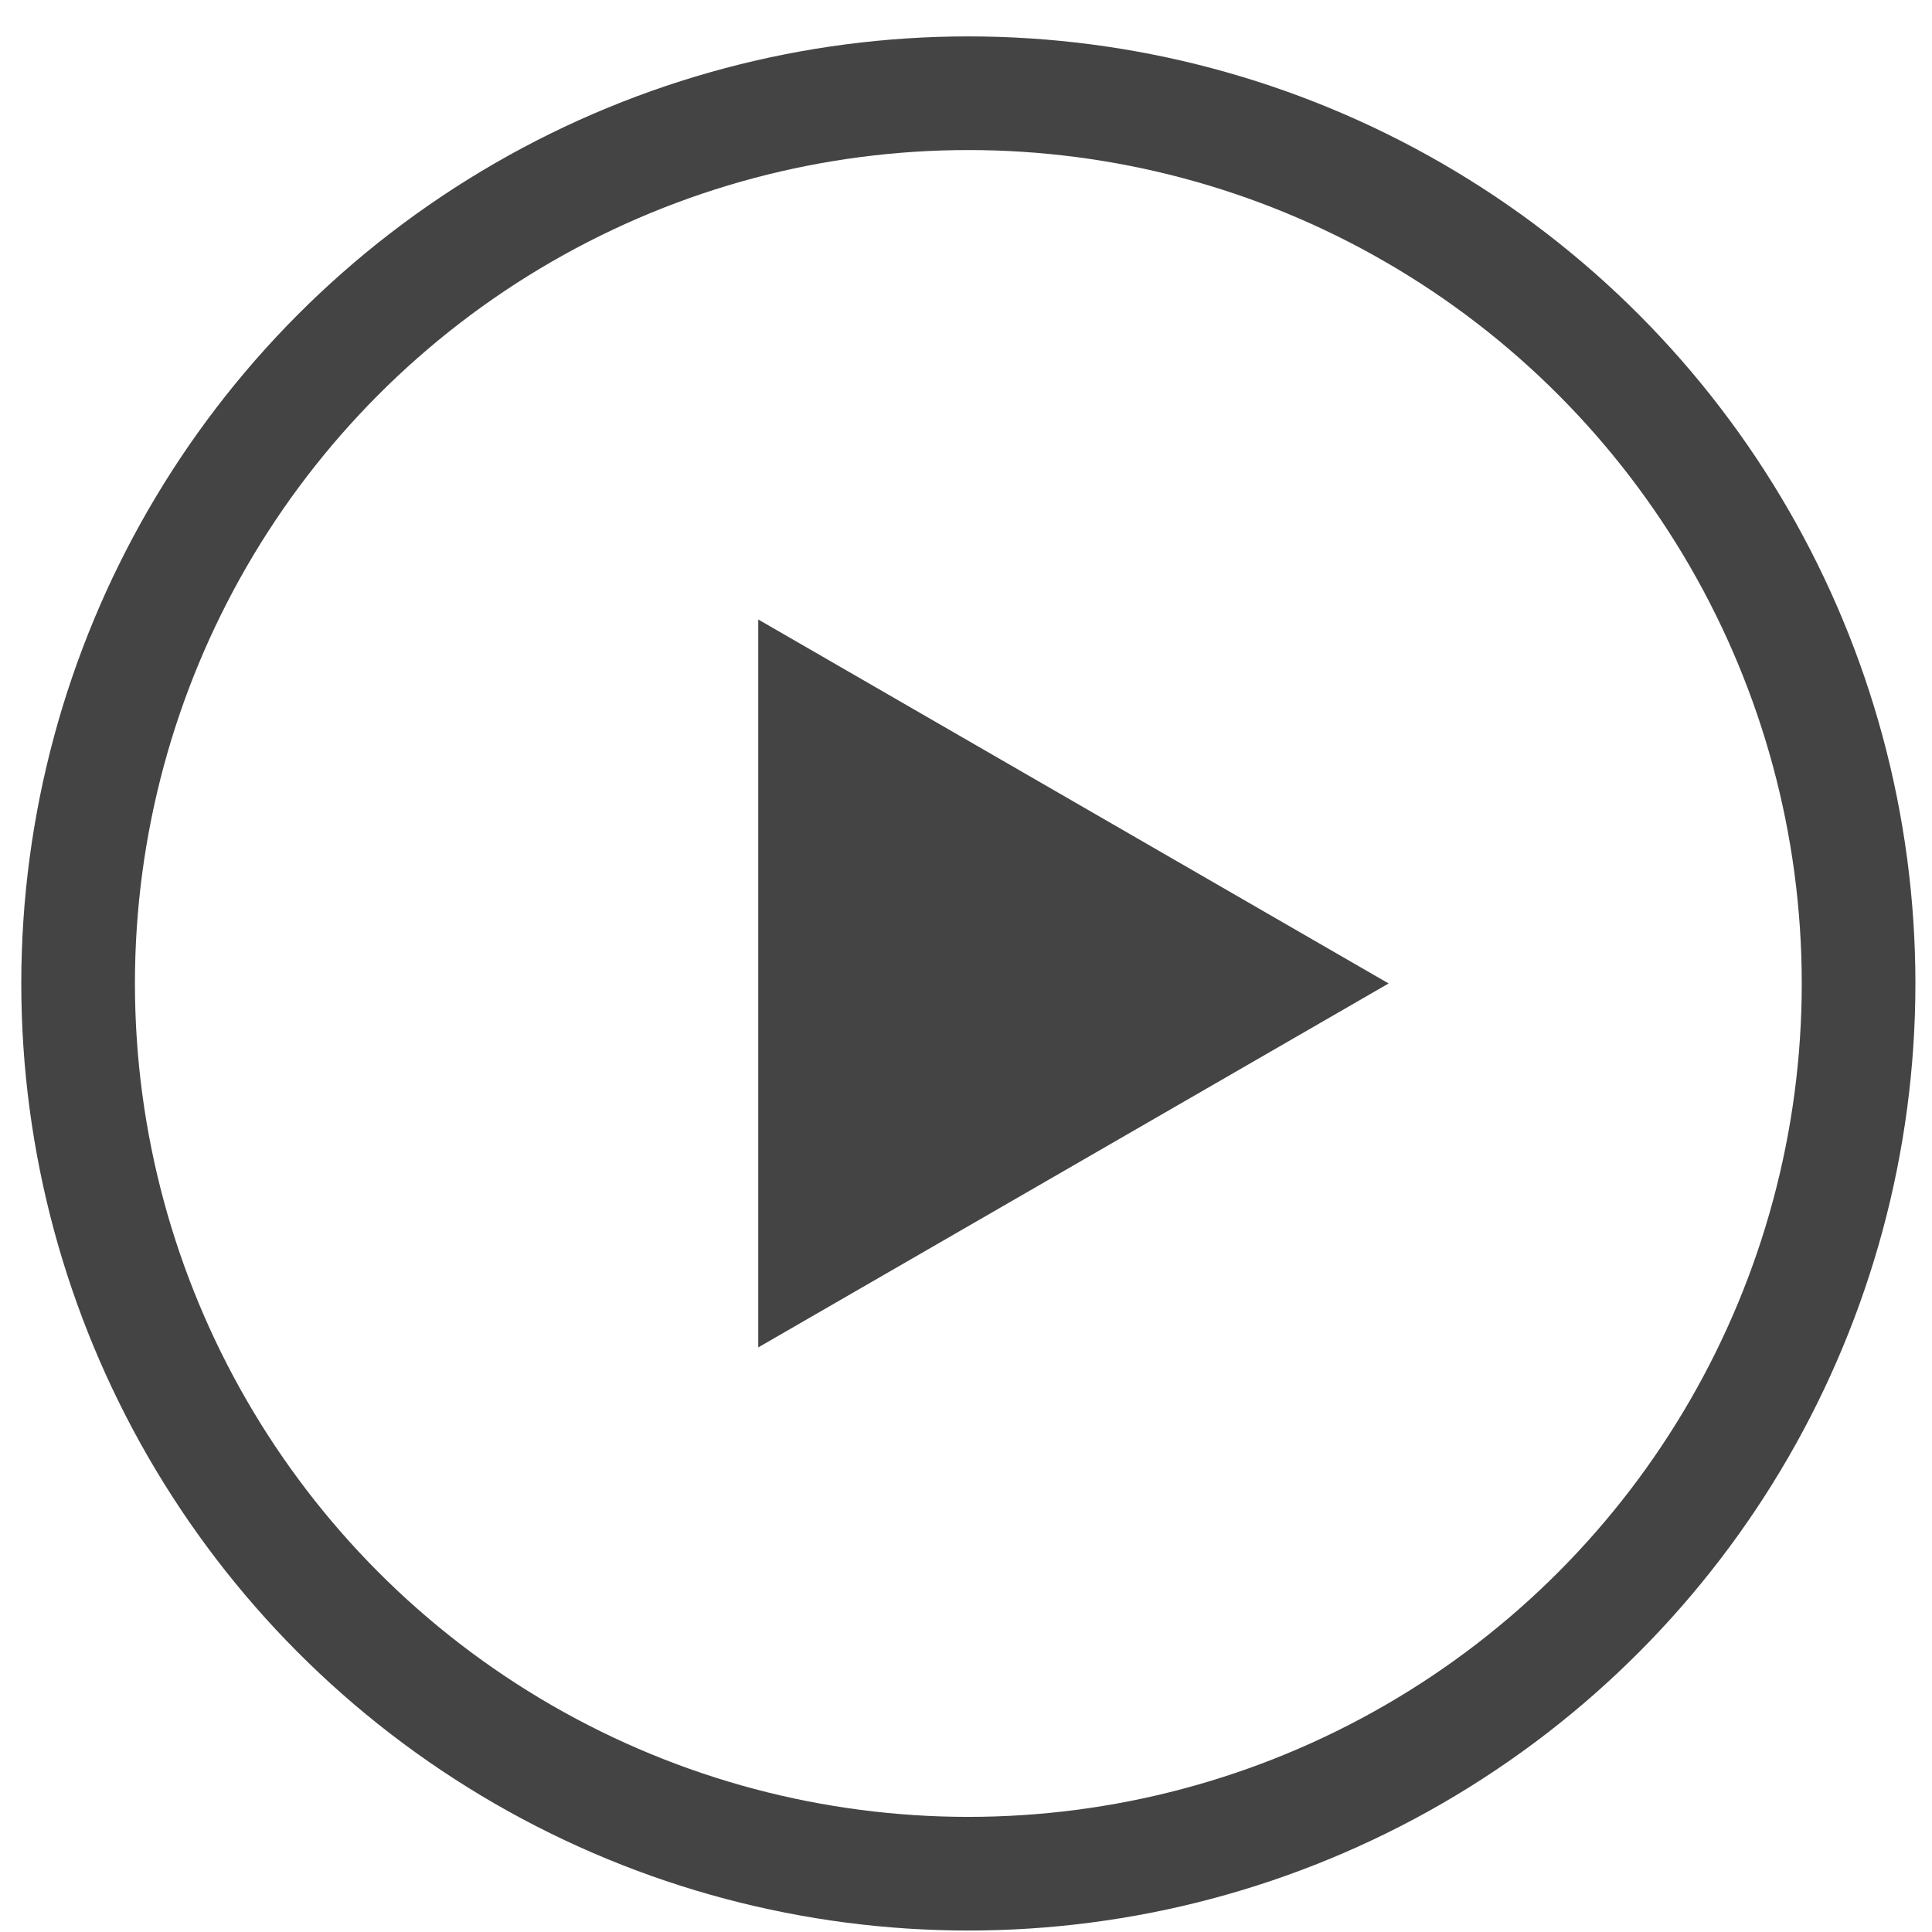 <svg width="51" height="51" viewBox="0 0 51 51" fill="none" xmlns="http://www.w3.org/2000/svg">
<circle cx="25.562" cy="25.961" r="23.5" stroke="#444444" stroke-width="3"/>
<path d="M36.656 25.961L20.016 35.568L20.016 16.353L36.656 25.961Z" fill="#444444"/>
</svg>
